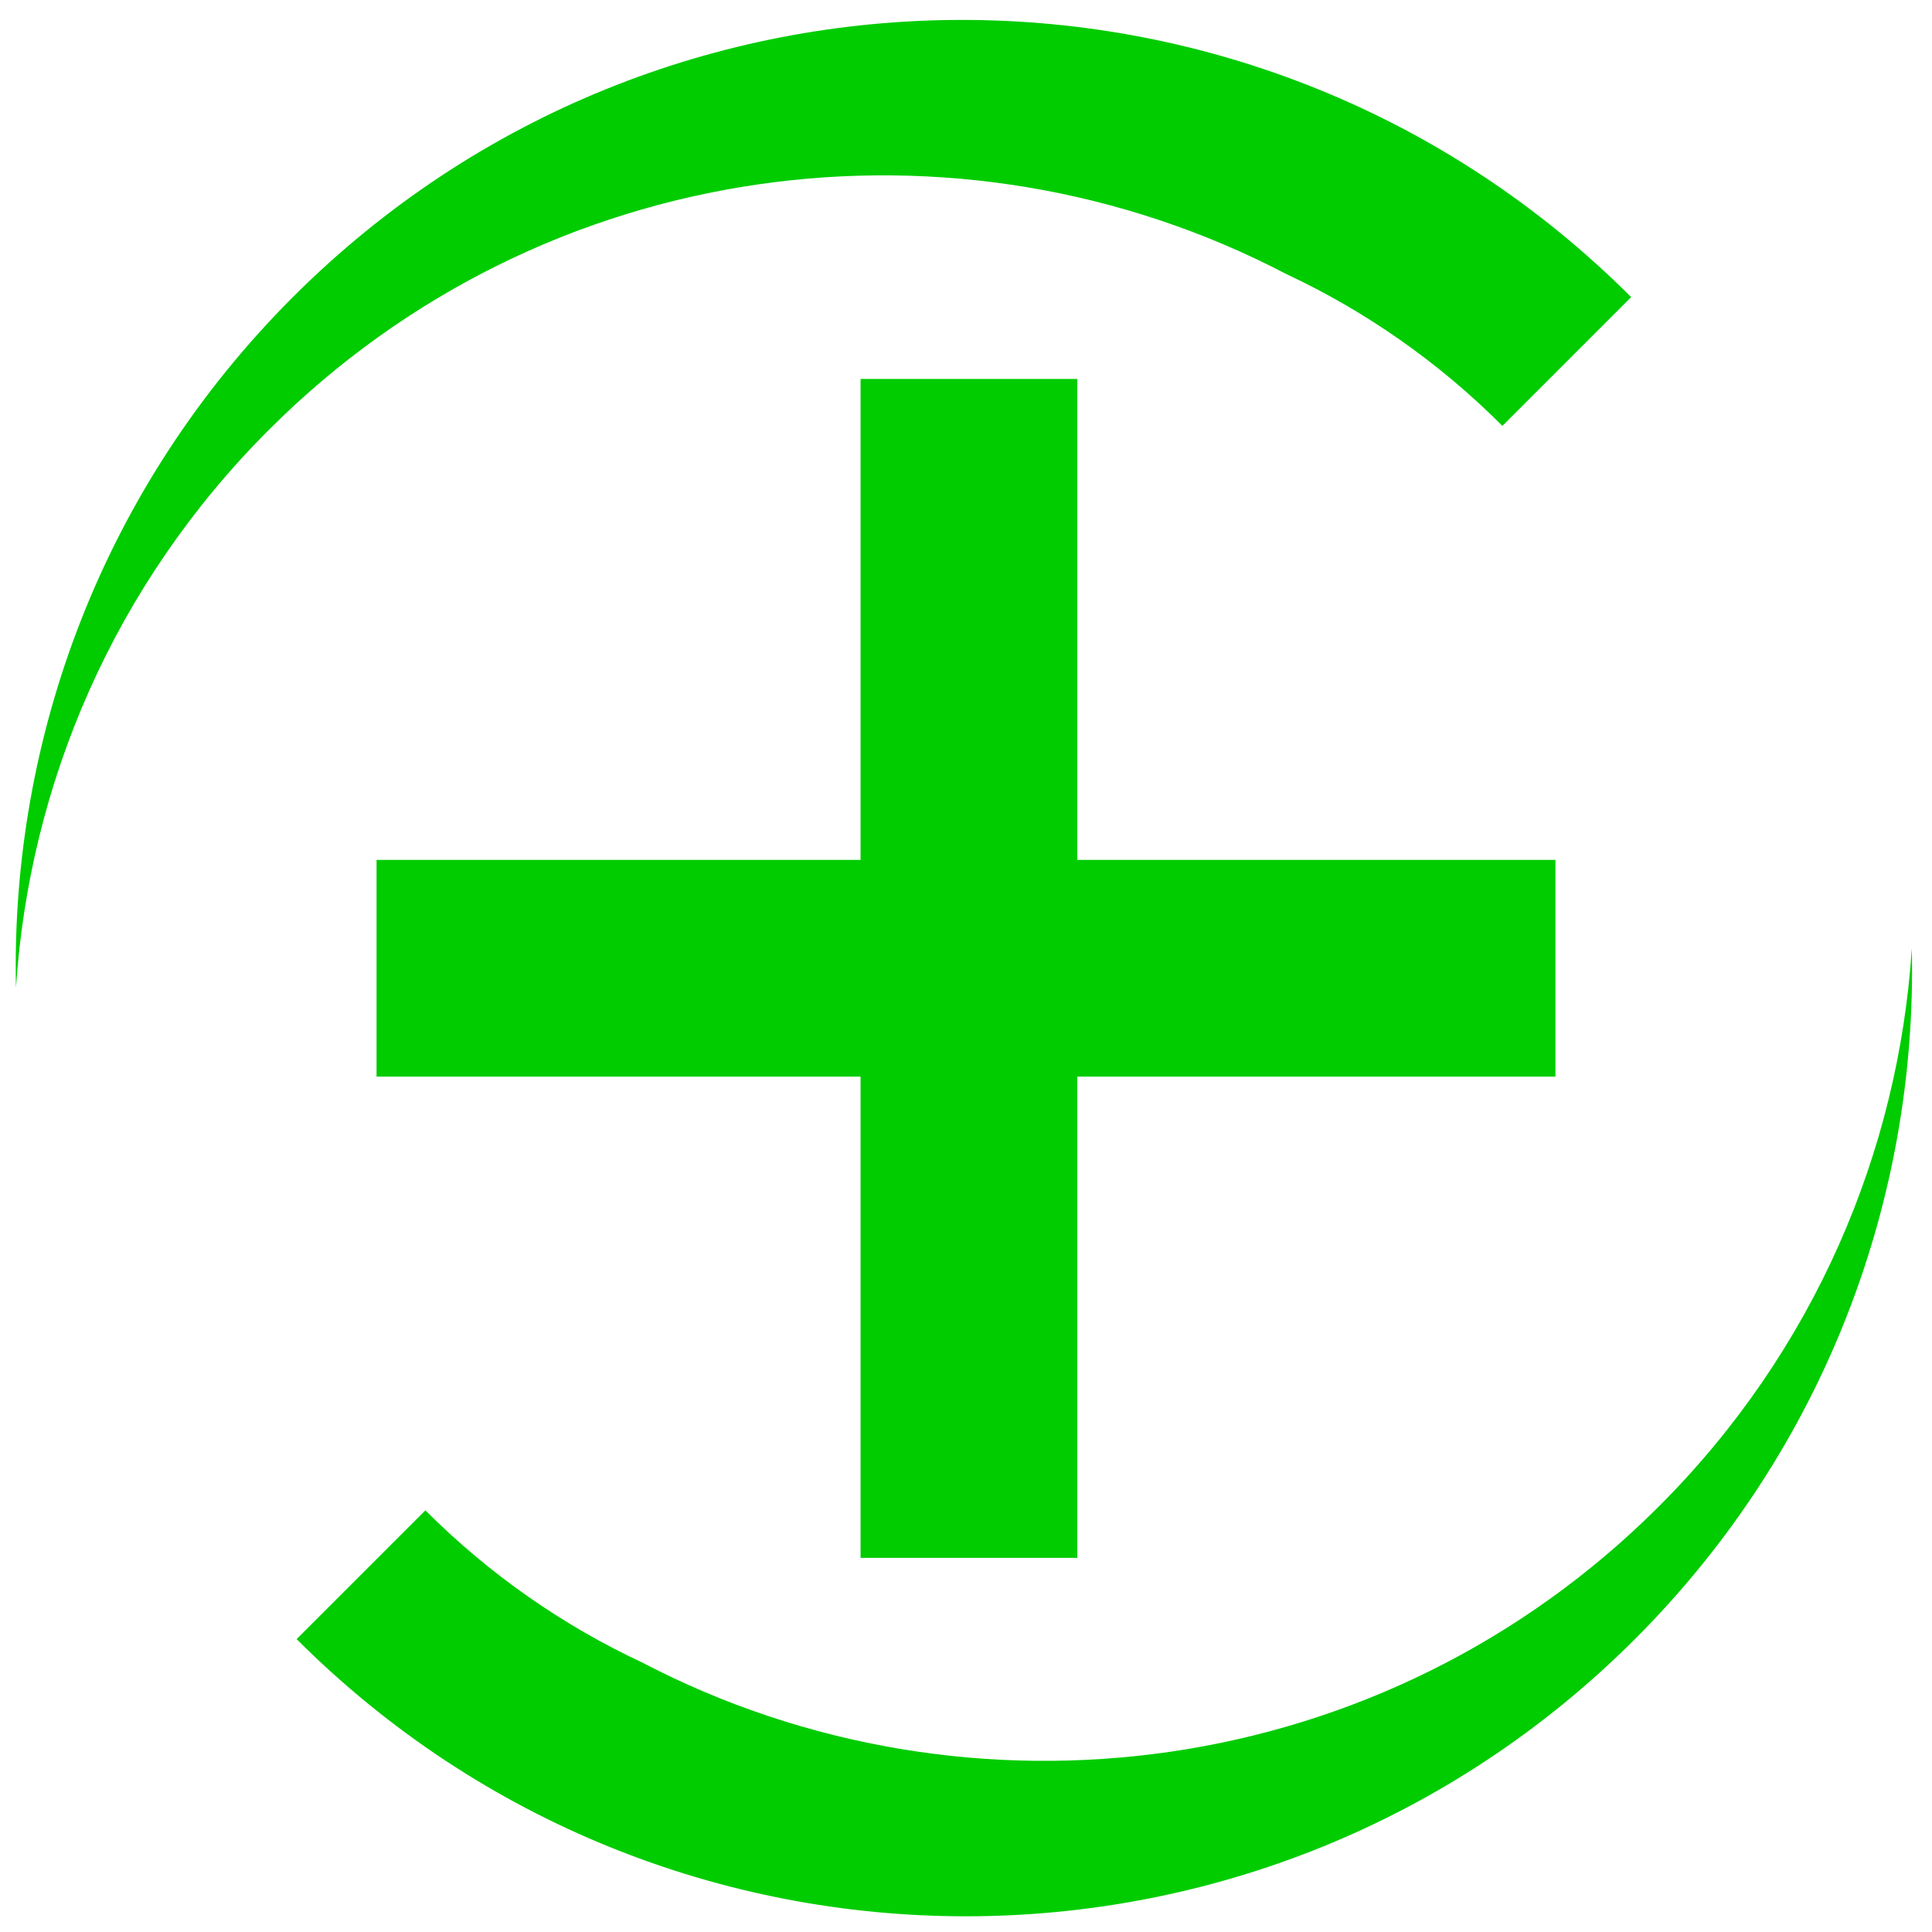 <?xml version="1.0" encoding="utf-8"?>
<!-- Generator: Adobe Illustrator 15.1.0, SVG Export Plug-In . SVG Version: 6.00 Build 0)  -->
<!DOCTYPE svg PUBLIC "-//W3C//DTD SVG 1.1//EN" "http://www.w3.org/Graphics/SVG/1.1/DTD/svg11.dtd">
<svg version="1.1" id="Layer_1" xmlns="http://www.w3.org/2000/svg" xmlns:xlink="http://www.w3.org/1999/xlink" x="0px" y="0px"
	 width="400px" height="400px" viewBox="0 0 400 400" enable-background="new 0 0 400 400" xml:space="preserve">
<g>
	<path fill="#00CC00" d="M60.637,61.51C21.242,100.906,2.133,152.905,3.306,204.528c2.741-42.066,20.178-83.353,52.329-115.504
		c57.018-57.017,142.771-67.785,210.642-32.304c16.206,7.585,31.396,18.063,44.78,31.448l26.657-26.657
		C261.199-15.003,137.15-15.003,60.637,61.51z"/>
	<path fill="#00CC00" d="M132.852,344.154c-16.207-7.585-31.395-18.065-44.781-31.448l-26.656,26.656
		c76.514,76.514,200.564,76.516,277.078,0.002c39.396-39.396,58.503-91.396,57.33-143.02
		c-2.742,42.067-20.177,83.354-52.328,115.505C286.477,368.867,200.724,379.634,132.852,344.154z"/>
</g>
<rect x="77.961" y="178.031" fill="#00CC00" width="244.078" height="44.875"/>
<rect x="178.171" y="78.46" fill="#00CC00" width="44.875" height="244.079"/>
</svg>
